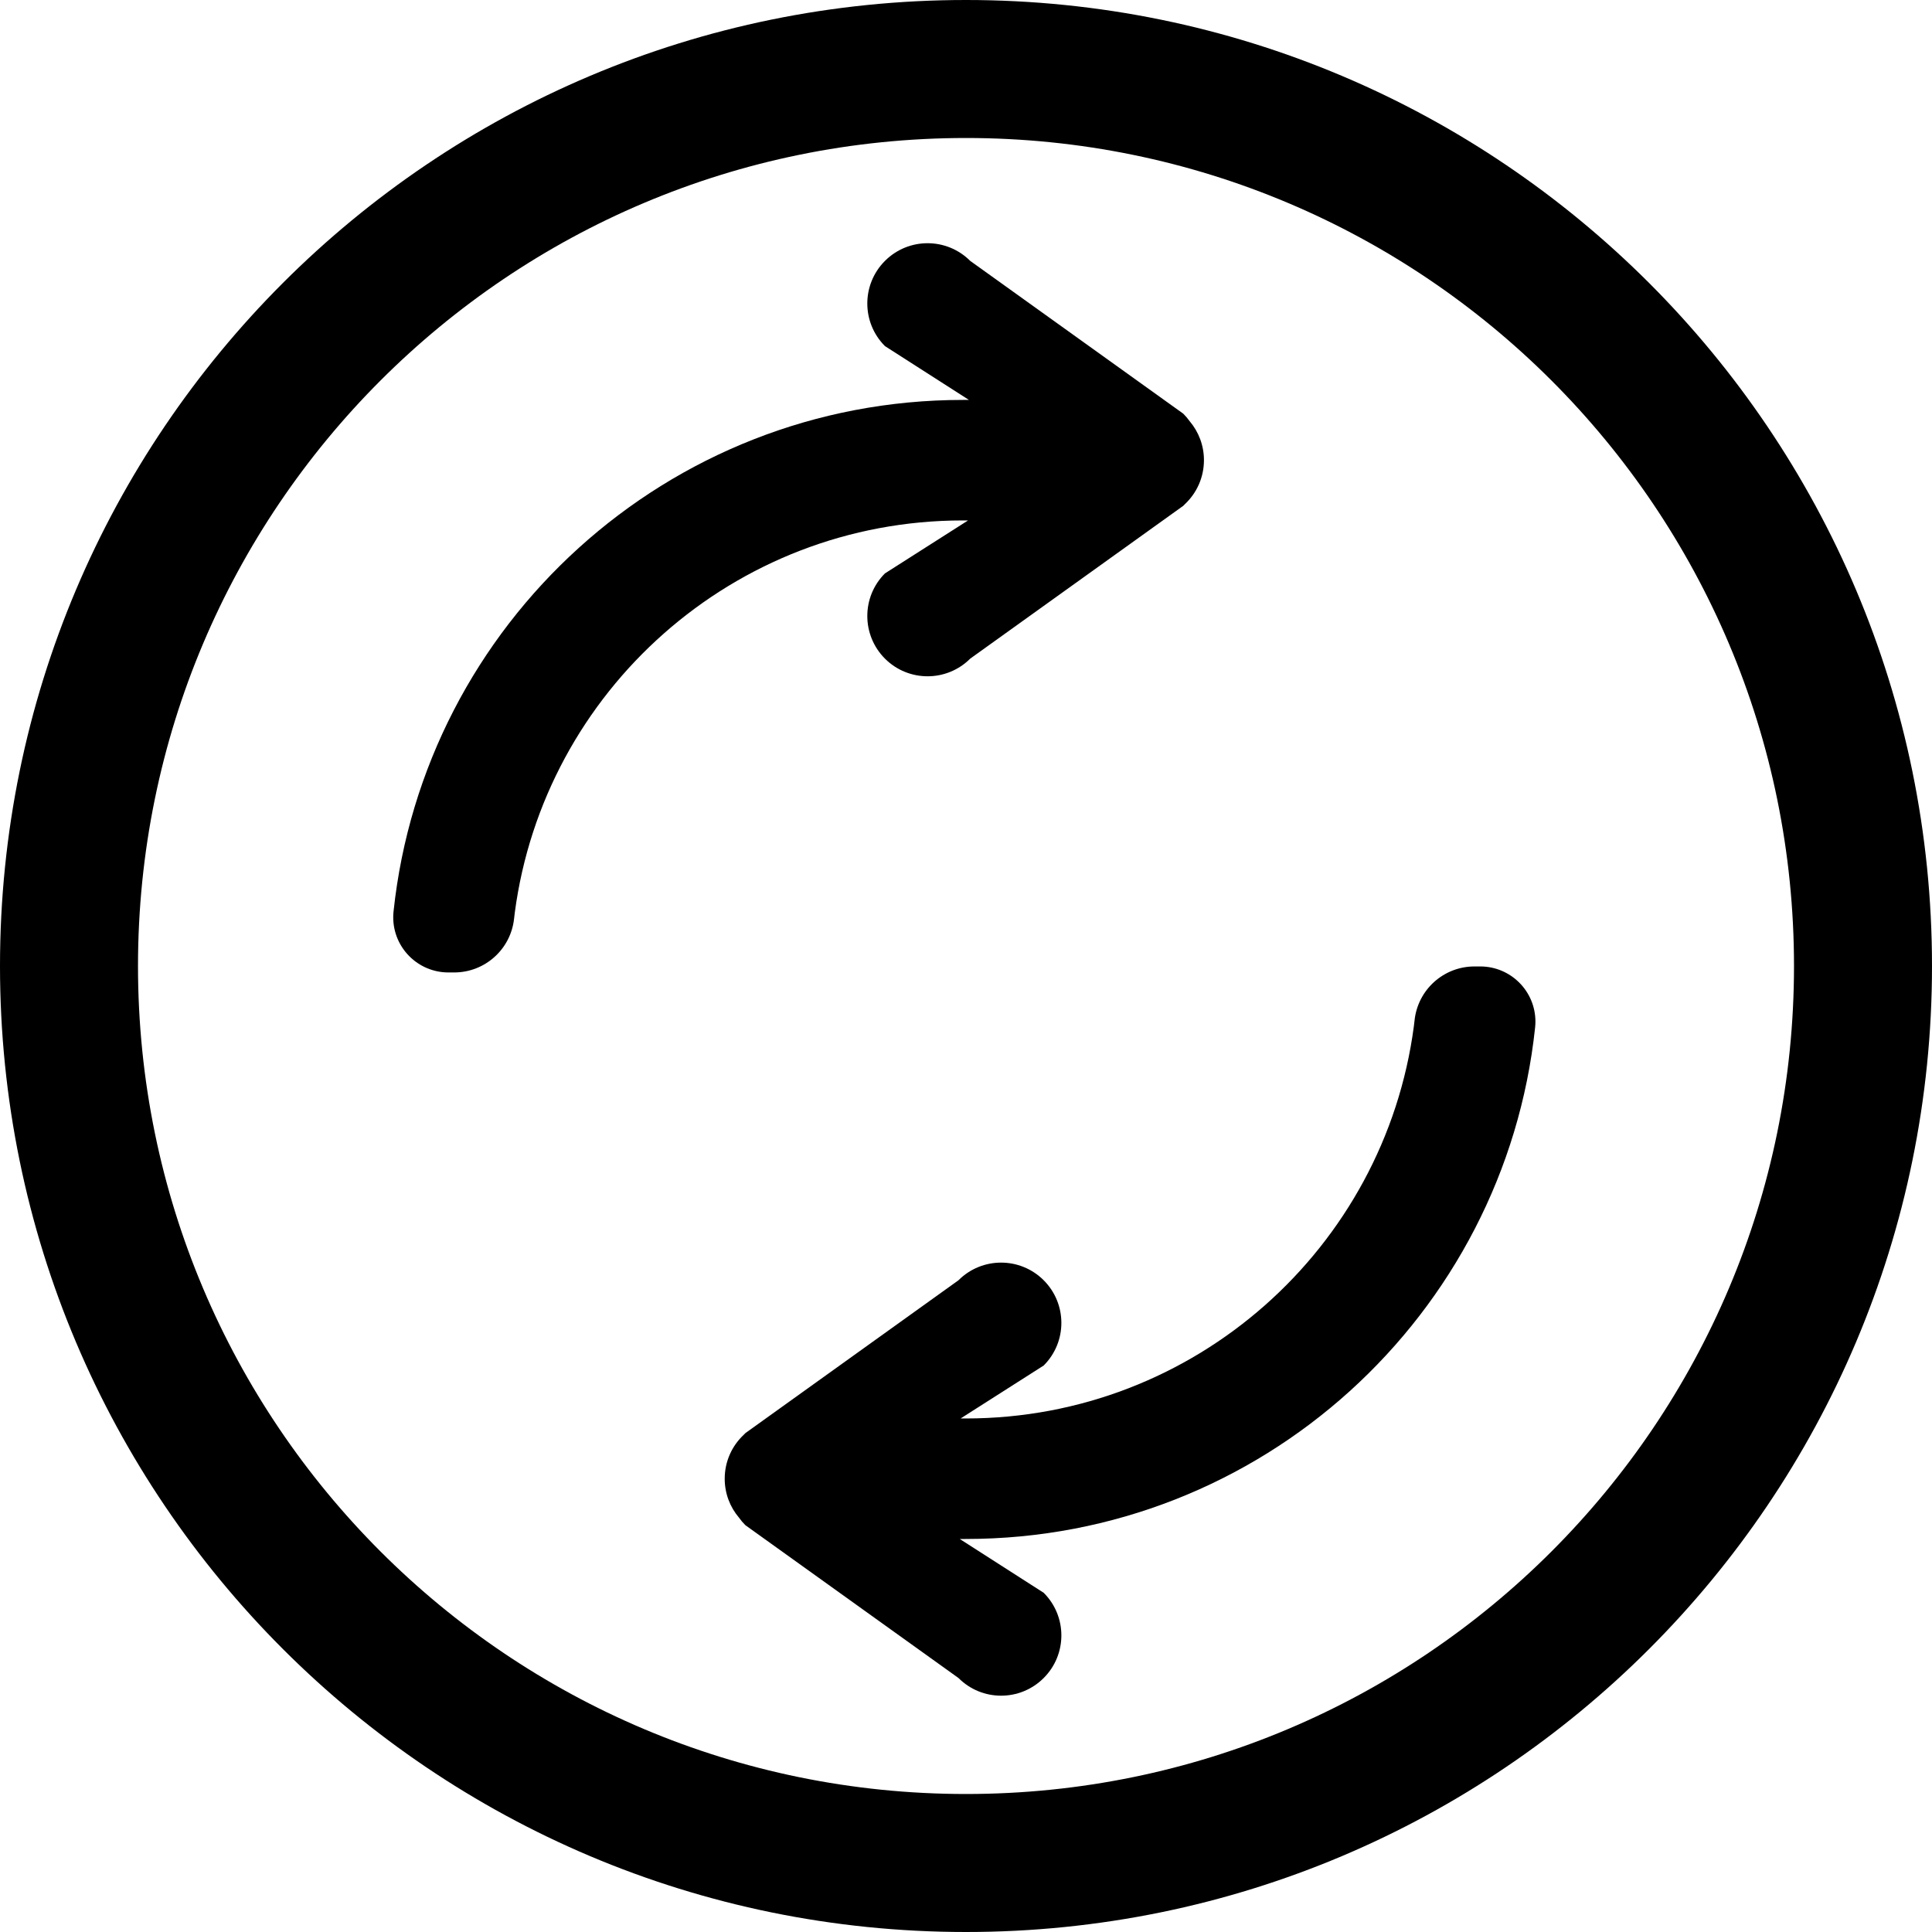 <?xml version="1.0" encoding="UTF-8"?>
<svg width="56px" height="56px" viewBox="0 0 56 56" version="1.1" xmlns="http://www.w3.org/2000/svg" xmlns:xlink="http://www.w3.org/1999/xlink">
    <!-- Generator: Sketch 52.1 (67048) - http://www.bohemiancoding.com/sketch -->
    <title>reload_round</title>
    <desc>Created with Sketch.</desc>
    <g id="Page-1" stroke="none" stroke-width="1" fill="none" fill-rule="evenodd">
        <g id="reload_round" fill="#000000" fill-rule="nonzero">
            <path d="M28,52 C41.255,52 52,41.255 52,28 C52,14.745 41.255,4 28,4 C14.745,4 4,14.745 4,28 C4,41.255 14.745,52 28,52 Z M28,56 C12.536,56 0,43.464 0,28 C0,12.536 12.536,0 28,0 C43.464,0 56,12.536 56,28 C56,43.464 43.464,56 28,56 Z" id="Oval"></path>
            <path d="M28.084,11.591 L25.651,10.032 C24.969,9.35 24.969,8.244 25.651,7.562 C26.333,6.879 27.439,6.879 28.122,7.562 L34.298,11.991 C34.366,12.059 34.428,12.132 34.483,12.209 C34.741,12.513 34.897,12.908 34.897,13.338 C34.897,13.843 34.683,14.298 34.341,14.617 C34.327,14.632 34.313,14.647 34.298,14.661 L28.122,19.091 C27.439,19.773 26.333,19.773 25.651,19.091 C24.969,18.408 24.969,17.302 25.651,16.62 L28.06,15.085 L27.91,15.085 C21.263,15.086 15.773,20.035 14.922,26.449 C14.915,26.504 14.908,26.563 14.901,26.626 C14.806,27.514 14.057,28.187 13.164,28.187 L12.998,28.187 C12.115,28.187 11.398,27.471 11.398,26.588 C11.398,26.531 11.401,26.475 11.407,26.419 C12.29,18.085 19.342,11.592 27.91,11.592 L28.084,11.591 Z" id="Path"></path>
            <path d="M27.82,44.609 L30.252,46.168 C30.935,46.85 30.935,47.956 30.252,48.638 C29.57,49.321 28.464,49.321 27.782,48.638 L21.606,44.209 C21.537,44.141 21.475,44.068 21.421,43.991 C21.162,43.687 21.006,43.292 21.006,42.862 C21.006,42.357 21.22,41.902 21.563,41.583 C21.577,41.568 21.591,41.553 21.606,41.539 L27.782,37.109 C28.464,36.427 29.57,36.427 30.252,37.109 C30.935,37.792 30.935,38.898 30.252,39.58 L27.844,41.115 L27.994,41.115 C34.64,41.114 40.131,36.165 40.981,29.751 C40.989,29.696 40.996,29.637 41.002,29.574 C41.097,28.686 41.846,28.013 42.739,28.013 L42.905,28.013 C43.789,28.013 44.505,28.729 44.505,29.612 C44.505,29.669 44.502,29.725 44.496,29.781 C43.614,38.115 36.562,44.608 27.994,44.608 L27.82,44.609 Z" id="Path"></path>
        </g>
    </g>
</svg>